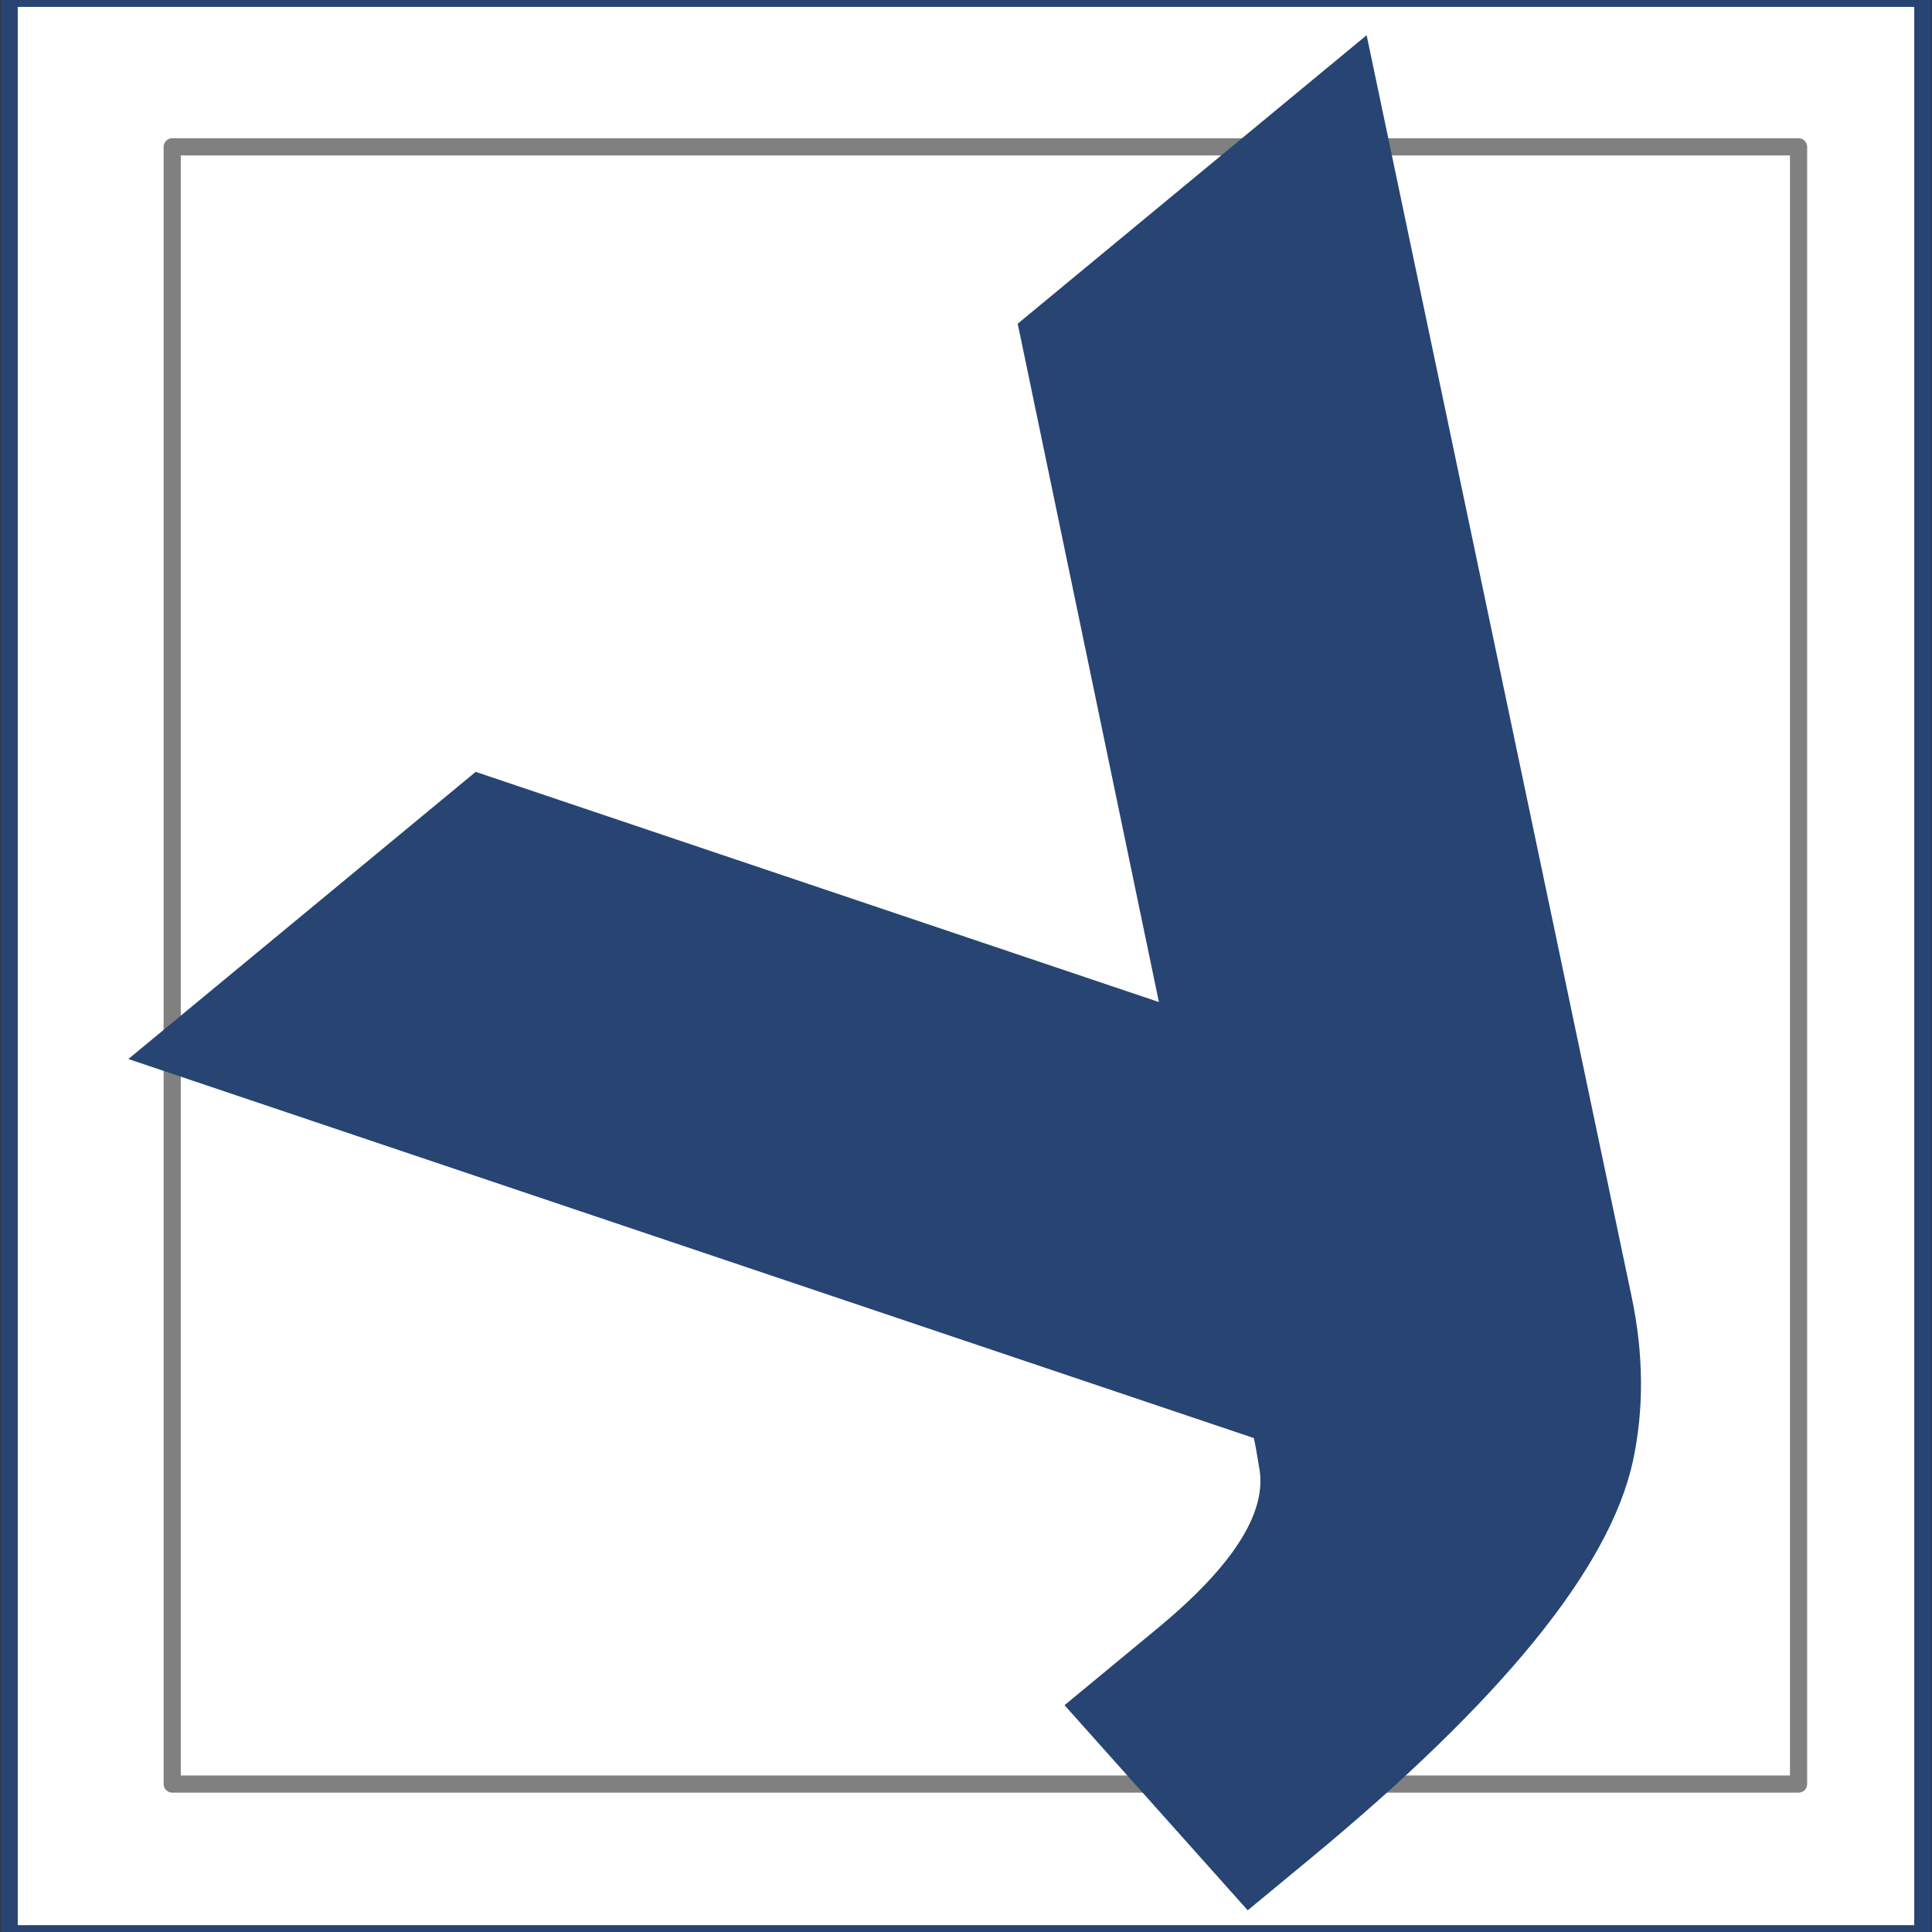 <?xml version="1.0" encoding="UTF-8" standalone="no"?>
<!-- Created with Inkscape (http://www.inkscape.org/) -->

<svg
   xmlns:dc="http://purl.org/dc/elements/1.1/"
   xmlns:cc="http://creativecommons.org/ns#"
   xmlns:rdf="http://www.w3.org/1999/02/22-rdf-syntax-ns#"
   xmlns:svg="http://www.w3.org/2000/svg"
   xmlns="http://www.w3.org/2000/svg"
   xmlns:sodipodi="http://sodipodi.sourceforge.net/DTD/sodipodi-0.dtd"
   xmlns:inkscape="http://www.inkscape.org/namespaces/inkscape"
   width="180"
   height="180"
   viewBox="0 0 47.625 47.625"
   version="1.1"
   id="svg8"
   inkscape:version="0.92.5 (2060ec1f9f, 2020-04-08)"
   sodipodi:docname="favicon.svg">
  <rect x="0" y="0" width="47.625" height="47.625" fill="#333333" stroke="none"/>
  <defs
     id="defs2" />
  <sodipodi:namedview
     id="base"
     pagecolor="#ffffff"
     bordercolor="#666666"
     borderopacity="1.0"
     inkscape:pageopacity="1"
     inkscape:pageshadow="2"
     inkscape:zoom="1.979899"
     inkscape:cx="129.51041"
     inkscape:cy="128.48346"
     inkscape:document-units="mm"
     inkscape:current-layer="svg8"
     showgrid="false"
     units="px"
     inkscape:window-width="1920"
     inkscape:window-height="960"
     inkscape:window-x="1920"
     inkscape:window-y="27"
     inkscape:window-maximized="1" />
  <rect
     style="fill:#ffffff;fill-opacity:1;stroke:#274472;stroke-width:0.423;stroke-linecap:round;stroke-linejoin:round;stroke-miterlimit:4;stroke-dasharray:none;stroke-dashoffset:0;stroke-opacity:1;paint-order:normal"
     id="rect874"
     width="47.173"
     height="47.708"
     x="0.226"
     y="-0.041" />
  <g
     inkscape:label="Layer 1"
     inkscape:groupmode="layer"
     id="layer1"
     transform="translate(0,-249.375)">
    <g
       id="g836"
       inkscape:label="Clip"
       transform="translate(0.478,-0.014)">
      <path
         inkscape:connector-curvature="0"
         id="rect815"
         d="M 3.767,253.009 H 43.858 v 40.358 H 3.767 Z"
         style="fill:#ffffff;fill-opacity:1;stroke:#808080;stroke-width:0.423;stroke-linecap:round;stroke-linejoin:round;stroke-miterlimit:4;stroke-dasharray:none;stroke-dashoffset:0;stroke-opacity:1;paint-order:normal" />
      <g
         id="flowRoot817"
         style="font-style:normal;font-weight:normal;font-size:40px;line-height:1.25;font-family:sans-serif;letter-spacing:0px;word-spacing:0px;fill:#000000;fill-opacity:1;stroke:none"
         transform="matrix(0.265,0,0,0.265,0,249.375)" />
      <g
         id="text827"
         style="font-style:normal;font-weight:normal;font-size:50.236px;line-height:1.25;font-family:sans-serif;letter-spacing:0px;word-spacing:0px;fill:#274472;fill-opacity:1;stroke:#274472;stroke-width:0.265;stroke-opacity:1"
         transform="matrix(0.843,-0.697,0.61,0.683,0,0)"
         aria-label="У">
        <path
           inkscape:connector-curvature="0"
           id="path846"
           style="font-style:normal;font-variant:normal;font-weight:bold;font-stretch:normal;font-family:sans-serif;-inkscape-font-specification:'sans-serif Bold';fill:#274472;fill-opacity:1;stroke:#274472;stroke-width:0.265;stroke-opacity:1"
           d="m -144.461,264.566 q -0.981,2.085 -2.428,3.41 -2.944,2.674 -11.283,2.674 h -1.717 v -7.138 h 2.6 q 3.434,0 4.244,-1.693 0.196,-0.368 0.368,-0.736 l -13.172,-27.056 h 9.861 l 8.119,16.68 7.898,-16.68 h 9.91 z" />
      </g>
    </g>
  </g>
</svg>
